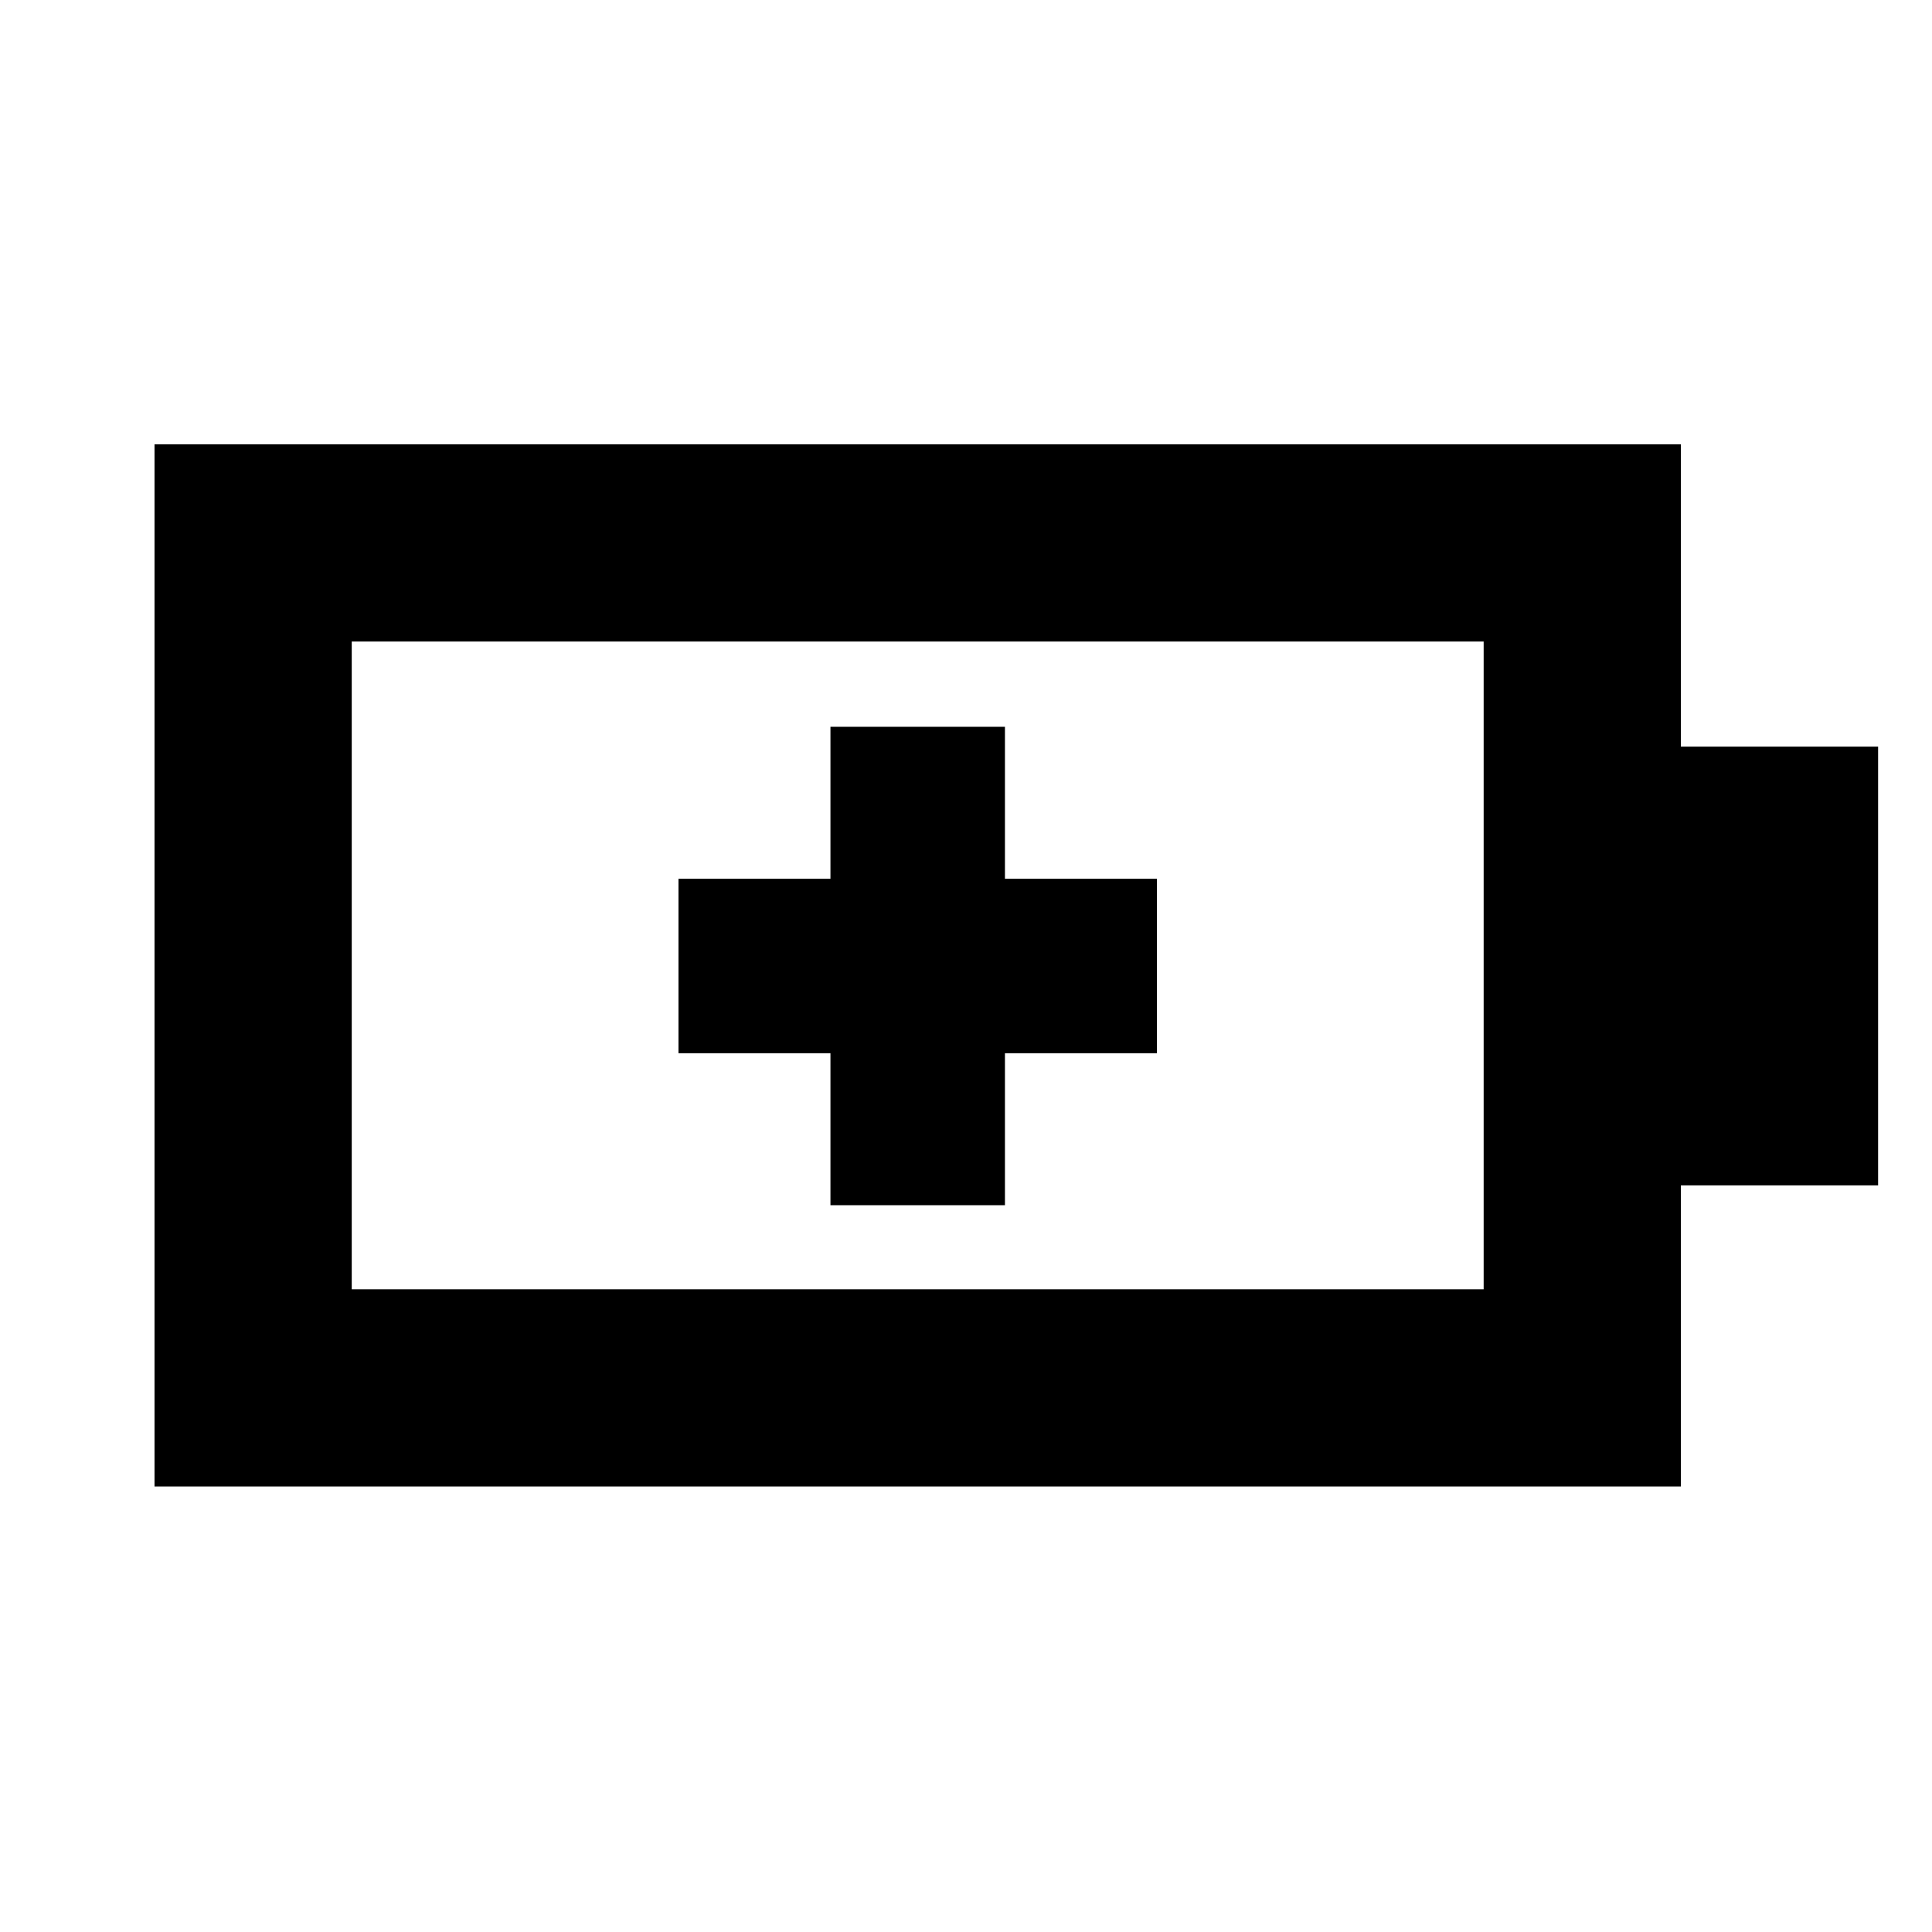 <svg xmlns="http://www.w3.org/2000/svg" height="20" viewBox="0 -960 960 960" width="20"><path d="M412.65-361.13h86.7v-75.52h75.52v-86.7h-75.52v-75.52h-86.7v75.52h-75.52v86.7h75.52v75.52Zm-237.87 41.78h562.44v-321.87H174.78v321.87Zm-98 98v-517.87h758.44V-589h98v218h-98v149.65H76.78Zm98-98v-321.87 321.87Z"/></svg>